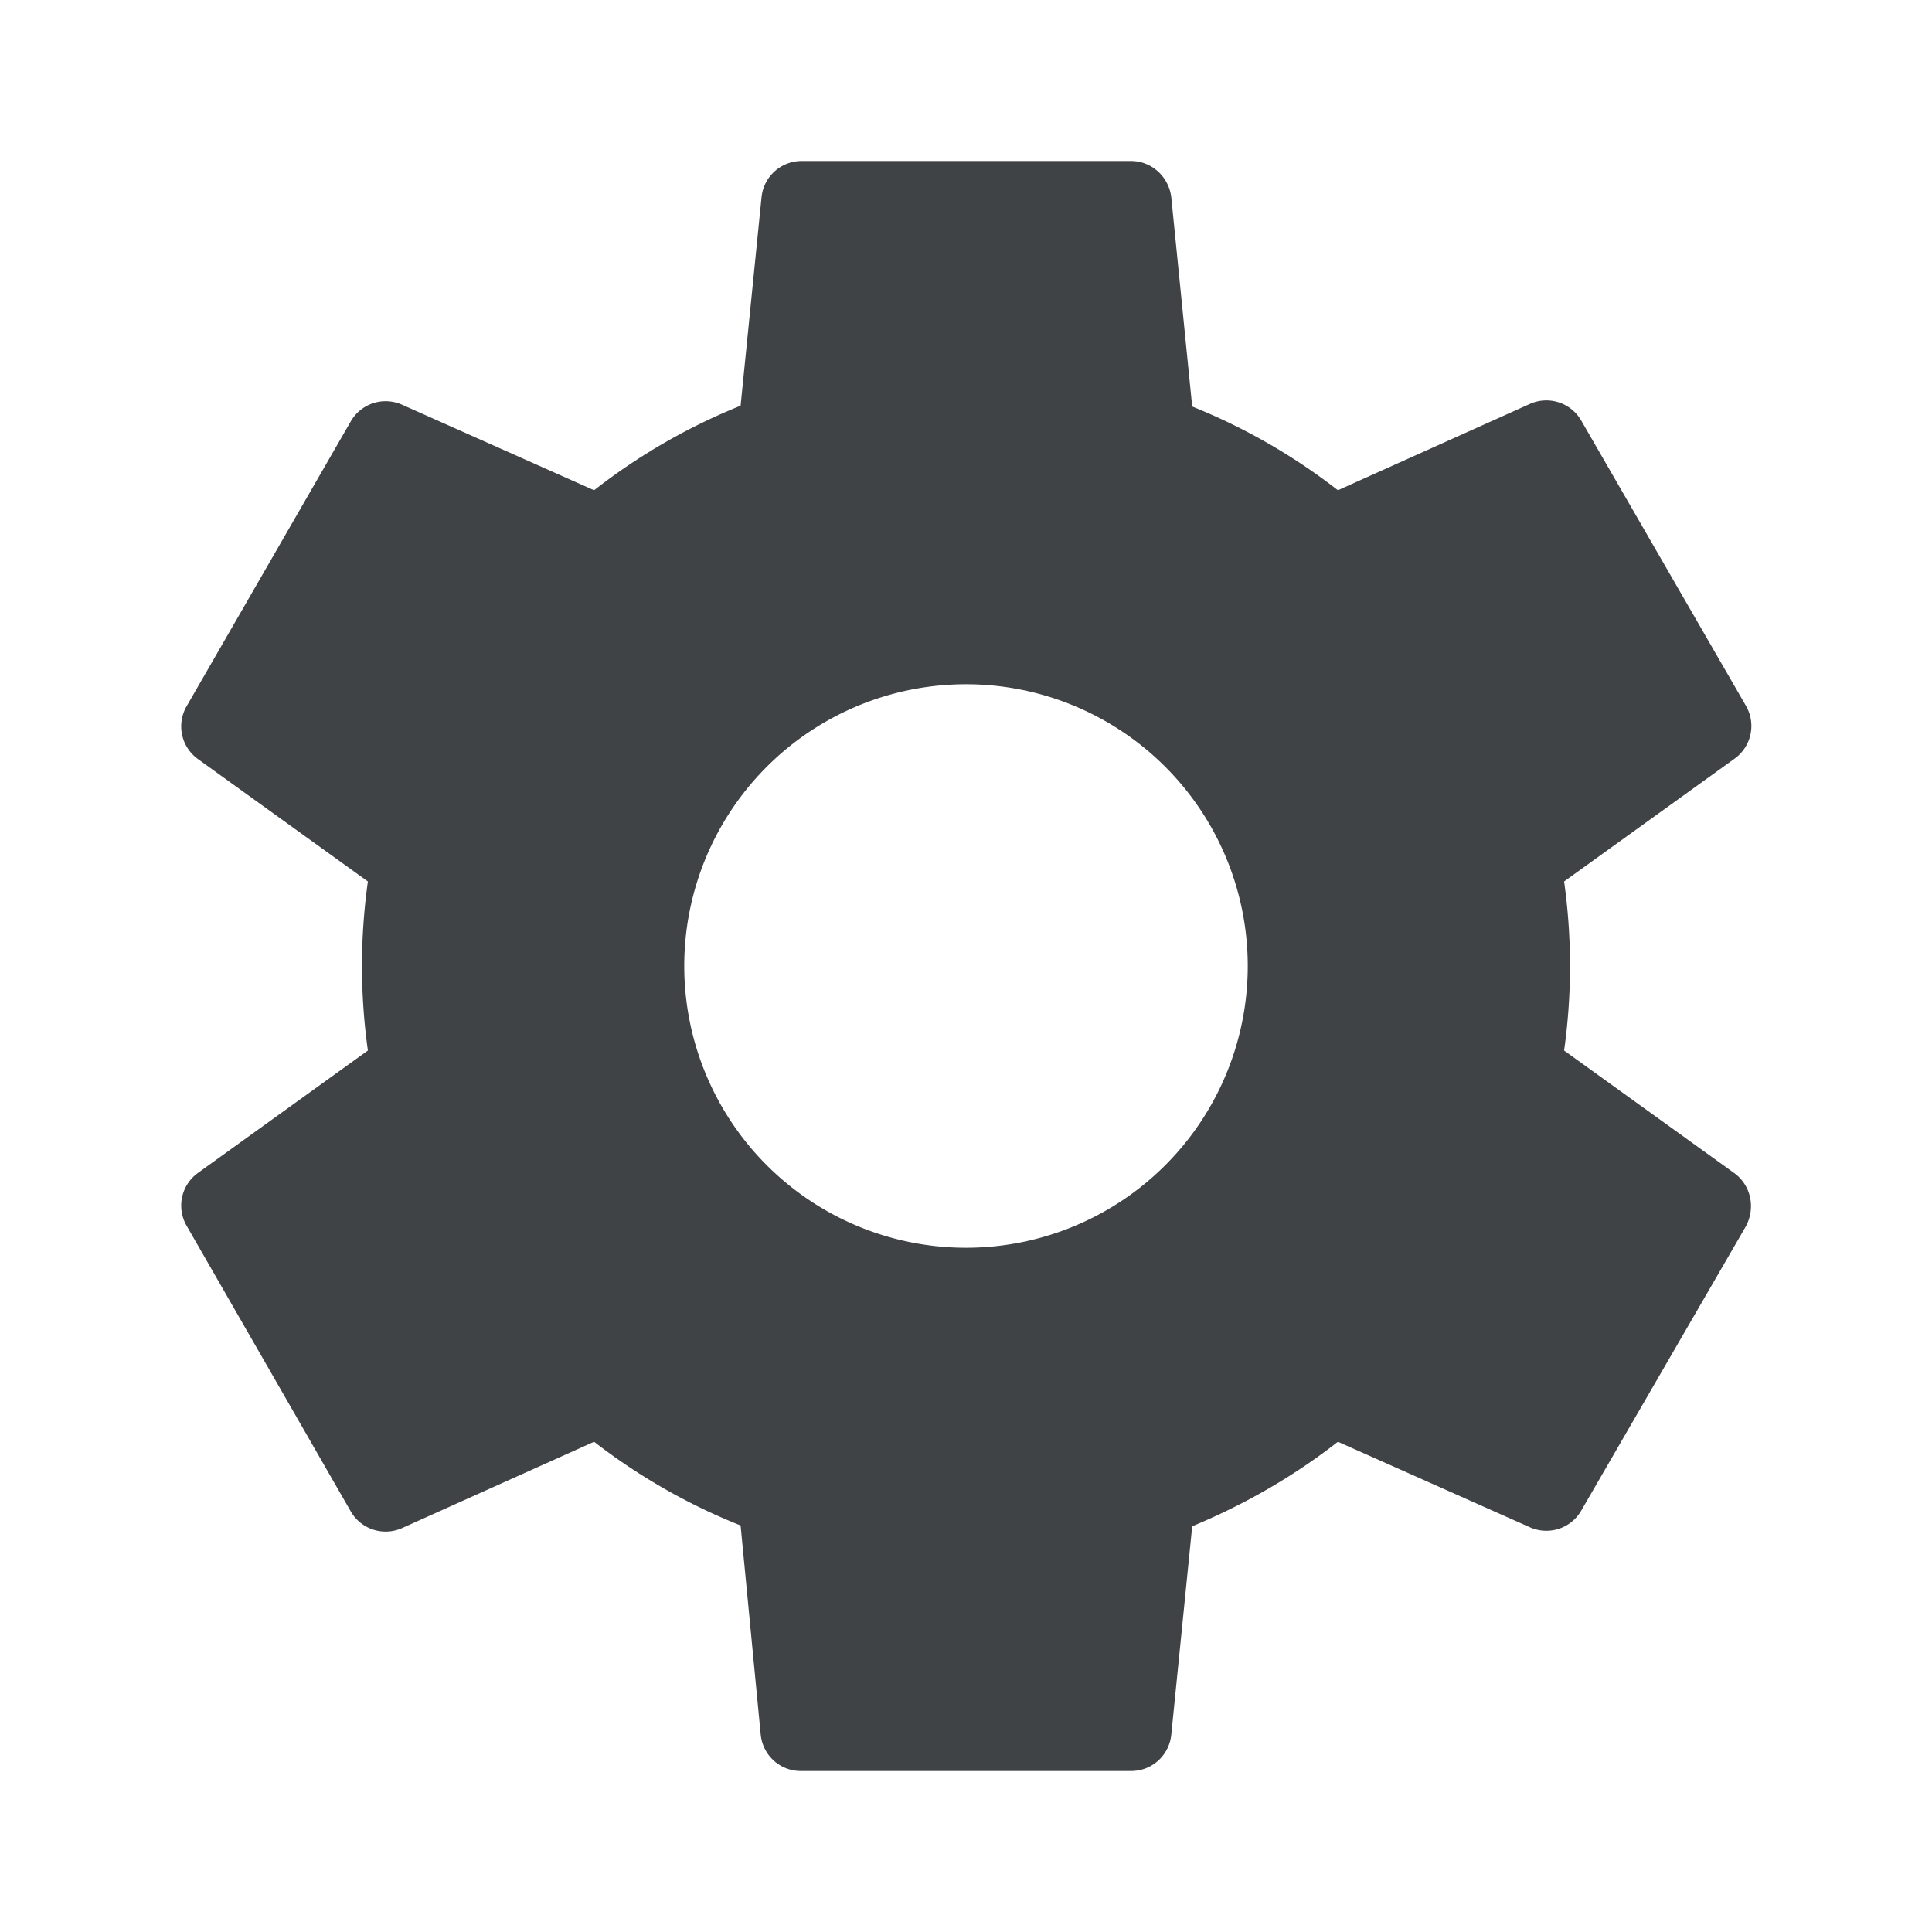 <svg xmlns="http://www.w3.org/2000/svg" class="cui3-icon cui3-icon--black-88" viewBox="0 0 24 24"><g stroke="none" fill="#404346" stroke-width="1px"><path d="M9.95 2h4.1c.26 0 .47.2.5.45l.26 2.6a7.5 7.5 0 0 1 1.81 1.04L19 5.02a.5.5 0 0 1 .64.2l2.05 3.55a.5.5 0 0 1-.15.66l-2.11 1.52a7.56 7.56 0 0 1 0 2.1l2.11 1.52c.21.15.27.43.15.66l-2.05 3.54a.5.5 0 0 1-.64.2l-2.38-1.06c-.55.43-1.16.78-1.81 1.05l-.26 2.59a.5.5 0 0 1-.5.45h-4.1a.5.5 0 0 1-.5-.45l-.25-2.6a7.5 7.5 0 0 1-1.82-1.04L5 18.98a.5.5 0 0 1-.64-.2l-2.04-3.55a.5.5 0 0 1 .14-.66l2.11-1.52a7.56 7.56 0 0 1 0-2.1L2.46 9.43a.5.5 0 0 1-.14-.66l2.04-3.54a.5.5 0 0 1 .64-.2l2.38 1.06A7.5 7.5 0 0 1 9.2 5.04l.26-2.59a.5.5 0 0 1 .5-.45zM12 15.5a3.5 3.5 0 1 0 0-7 3.5 3.5 0 0 0 0 7z" stroke="none" fill="#404346" stroke-width="1px"></path></g></svg>